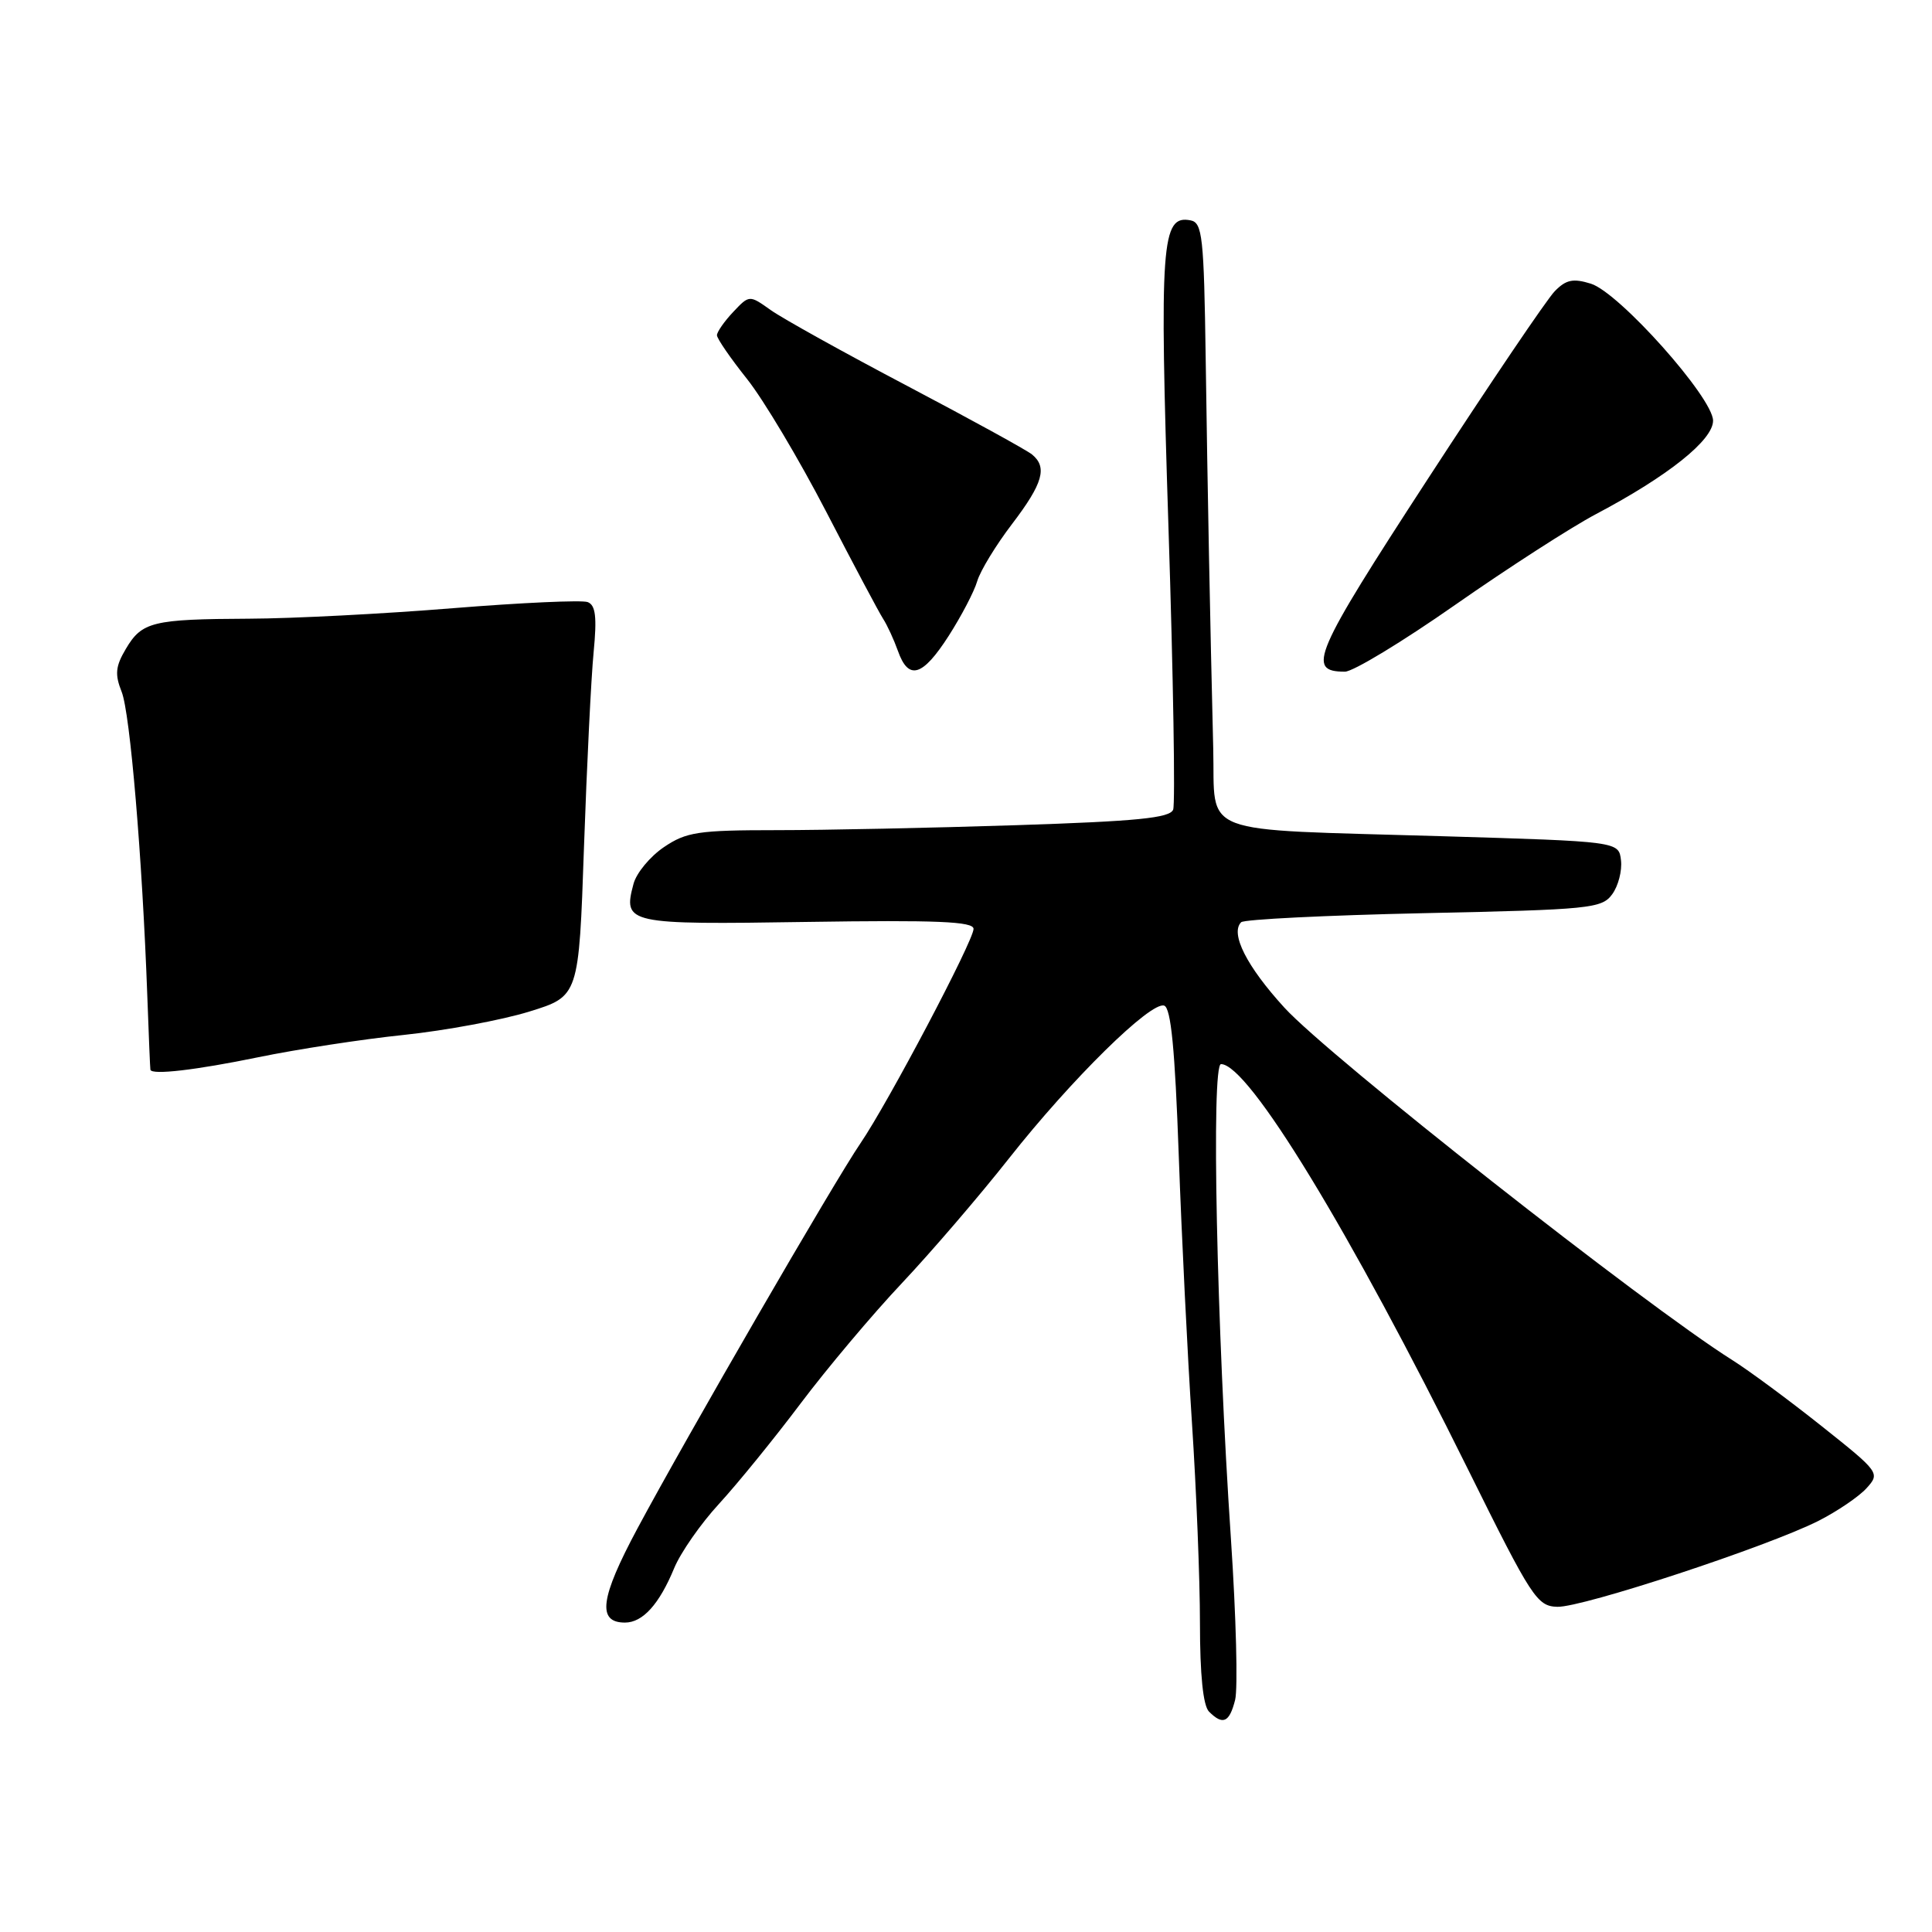 <?xml version="1.0" encoding="UTF-8" standalone="no"?>
<!DOCTYPE svg PUBLIC "-//W3C//DTD SVG 1.1//EN" "http://www.w3.org/Graphics/SVG/1.1/DTD/svg11.dtd" >
<svg xmlns="http://www.w3.org/2000/svg" xmlns:xlink="http://www.w3.org/1999/xlink" version="1.1" viewBox="0 0 256 256">
 <g >
 <path fill="currentColor"
d=" M 163.66 225.25 C 164.04 223.74 163.79 214.18 163.11 204.00 C 161.21 175.80 160.48 141.00 161.79 141.00 C 165.42 141.00 178.85 163.05 194.57 194.80 C 202.97 211.76 203.67 212.83 206.36 212.91 C 209.67 213.01 234.27 204.91 240.96 201.52 C 243.46 200.25 246.33 198.30 247.33 197.19 C 249.14 195.19 249.05 195.07 241.34 188.94 C 237.04 185.52 231.71 181.58 229.51 180.20 C 217.90 172.89 176.13 140.02 170.19 133.52 C 165.19 128.05 162.98 123.68 164.46 122.20 C 164.85 121.82 175.74 121.28 188.66 121.00 C 210.69 120.53 212.25 120.38 213.62 118.50 C 214.43 117.40 214.95 115.38 214.79 114.00 C 214.50 111.50 214.50 111.50 191.00 110.80 C 158.18 109.82 161.05 110.93 160.76 99.20 C 160.33 81.62 160.02 65.75 159.76 47.52 C 159.53 31.35 159.32 29.50 157.76 29.20 C 153.88 28.44 153.62 32.11 154.83 69.94 C 155.47 89.70 155.74 106.51 155.45 107.28 C 155.02 108.39 150.69 108.82 134.70 109.34 C 123.59 109.70 109.28 110.00 102.90 110.00 C 92.52 110.00 90.94 110.24 87.97 112.25 C 86.14 113.49 84.32 115.68 83.94 117.13 C 82.53 122.42 83.05 122.53 106.97 122.16 C 124.15 121.90 129.00 122.10 129.00 123.08 C 129.00 124.66 117.67 146.14 114.01 151.50 C 110.58 156.51 90.93 190.46 84.46 202.54 C 79.52 211.76 79.09 215.00 82.81 215.00 C 85.17 215.00 87.36 212.57 89.34 207.77 C 90.19 205.72 92.85 201.90 95.27 199.27 C 97.68 196.65 102.54 190.68 106.06 186.00 C 109.58 181.32 115.64 174.12 119.53 170.00 C 123.41 165.88 129.79 158.45 133.69 153.50 C 141.95 143.02 152.48 132.66 154.26 133.25 C 155.16 133.55 155.69 139.03 156.19 153.08 C 156.57 163.76 157.36 179.71 157.94 188.53 C 158.52 197.34 159.00 209.29 159.00 215.08 C 159.00 221.93 159.42 226.02 160.20 226.80 C 162.04 228.64 162.90 228.25 163.66 225.25 Z  M 34.22 140.09 C 39.32 139.04 48.01 137.70 53.53 137.13 C 59.04 136.55 66.51 135.16 70.13 134.04 C 76.70 132.01 76.70 132.01 77.38 112.26 C 77.76 101.39 78.33 89.76 78.66 86.40 C 79.11 81.74 78.92 80.18 77.87 79.78 C 77.11 79.49 69.07 79.86 60.00 80.59 C 50.92 81.33 38.78 81.96 33.00 81.98 C 20.20 82.04 18.80 82.38 16.67 85.99 C 15.30 88.30 15.20 89.36 16.12 91.67 C 17.24 94.47 18.85 113.58 19.52 132.00 C 19.71 137.22 19.89 141.61 19.93 141.75 C 20.13 142.47 25.96 141.79 34.22 140.09 Z  M 125.71 84.25 C 127.38 81.64 129.09 78.38 129.49 77.00 C 129.90 75.62 131.98 72.21 134.12 69.41 C 138.20 64.05 138.81 61.91 136.75 60.22 C 136.06 59.65 128.63 55.57 120.24 51.15 C 111.84 46.73 103.69 42.20 102.13 41.09 C 99.29 39.07 99.29 39.07 97.14 41.35 C 95.96 42.60 95.00 43.99 95.00 44.42 C 95.00 44.86 96.79 47.46 98.98 50.21 C 101.17 52.96 105.90 60.90 109.50 67.85 C 113.10 74.81 116.48 81.17 117.02 82.00 C 117.56 82.83 118.44 84.74 118.98 86.25 C 120.38 90.21 122.24 89.66 125.71 84.25 Z  M 192.83 80.14 C 199.80 75.27 208.20 69.85 211.50 68.11 C 221.04 63.07 227.00 58.31 226.99 55.74 C 226.98 52.70 214.55 38.76 210.80 37.59 C 208.45 36.86 207.51 37.05 206.01 38.59 C 204.98 39.64 197.40 50.85 189.17 63.50 C 174.03 86.77 173.07 89.00 178.21 89.00 C 179.29 89.00 185.87 85.01 192.83 80.14 Z "/>
</g>
</svg>